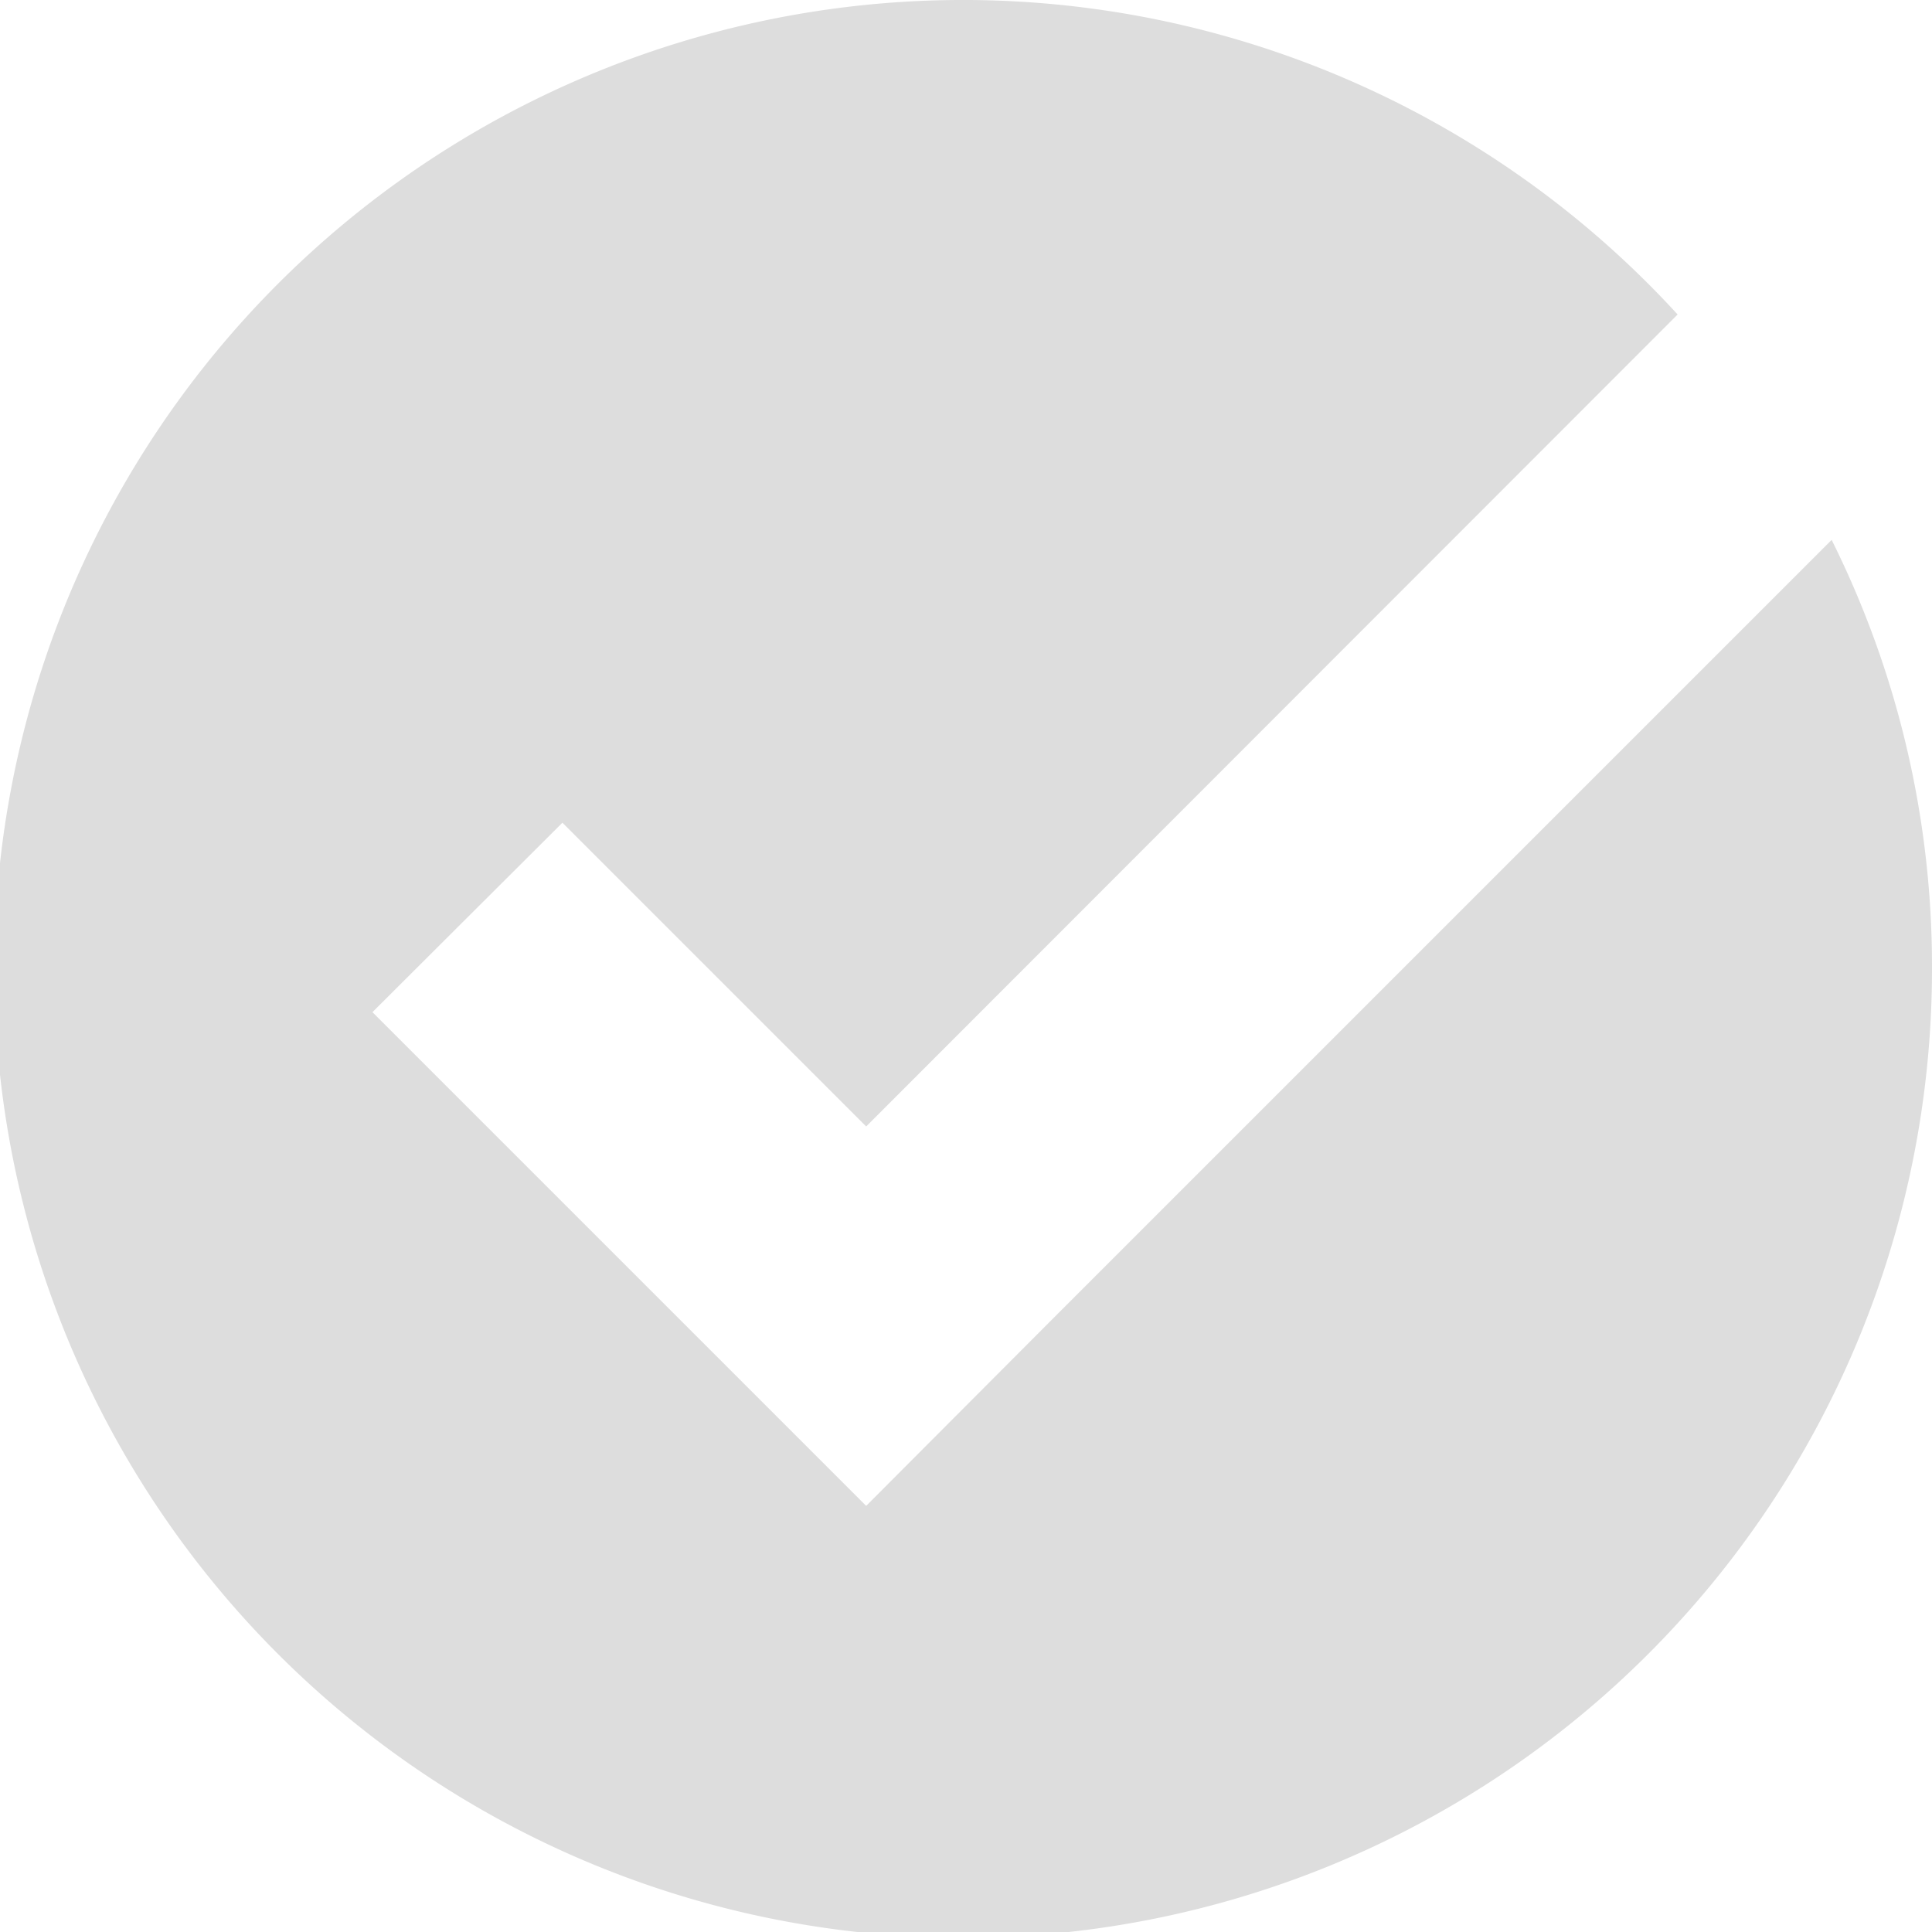 <svg xmlns="http://www.w3.org/2000/svg" width="36" height="36" viewBox="0 0 36 36">
<defs>
    <style>
      .cls-1 {
        fill: #ddd;
        fill-rule: evenodd;
      }
    </style>
  </defs>
  <path id="椭圆_1_拷贝" data-name="椭圆 1 拷贝" class="cls-1" d="M1951.14,2241.99l-5.66-5.66-3.54,3.53,5.66,5.66h0l3.54,3.54,3.53-3.54h0l14.46-14.46A17.815,17.815,0,0,1,1971,2239a18.054,18.054,0,1,1-4.74-12.14Z" transform="translate(-1935 -2221)"/>
</svg>
